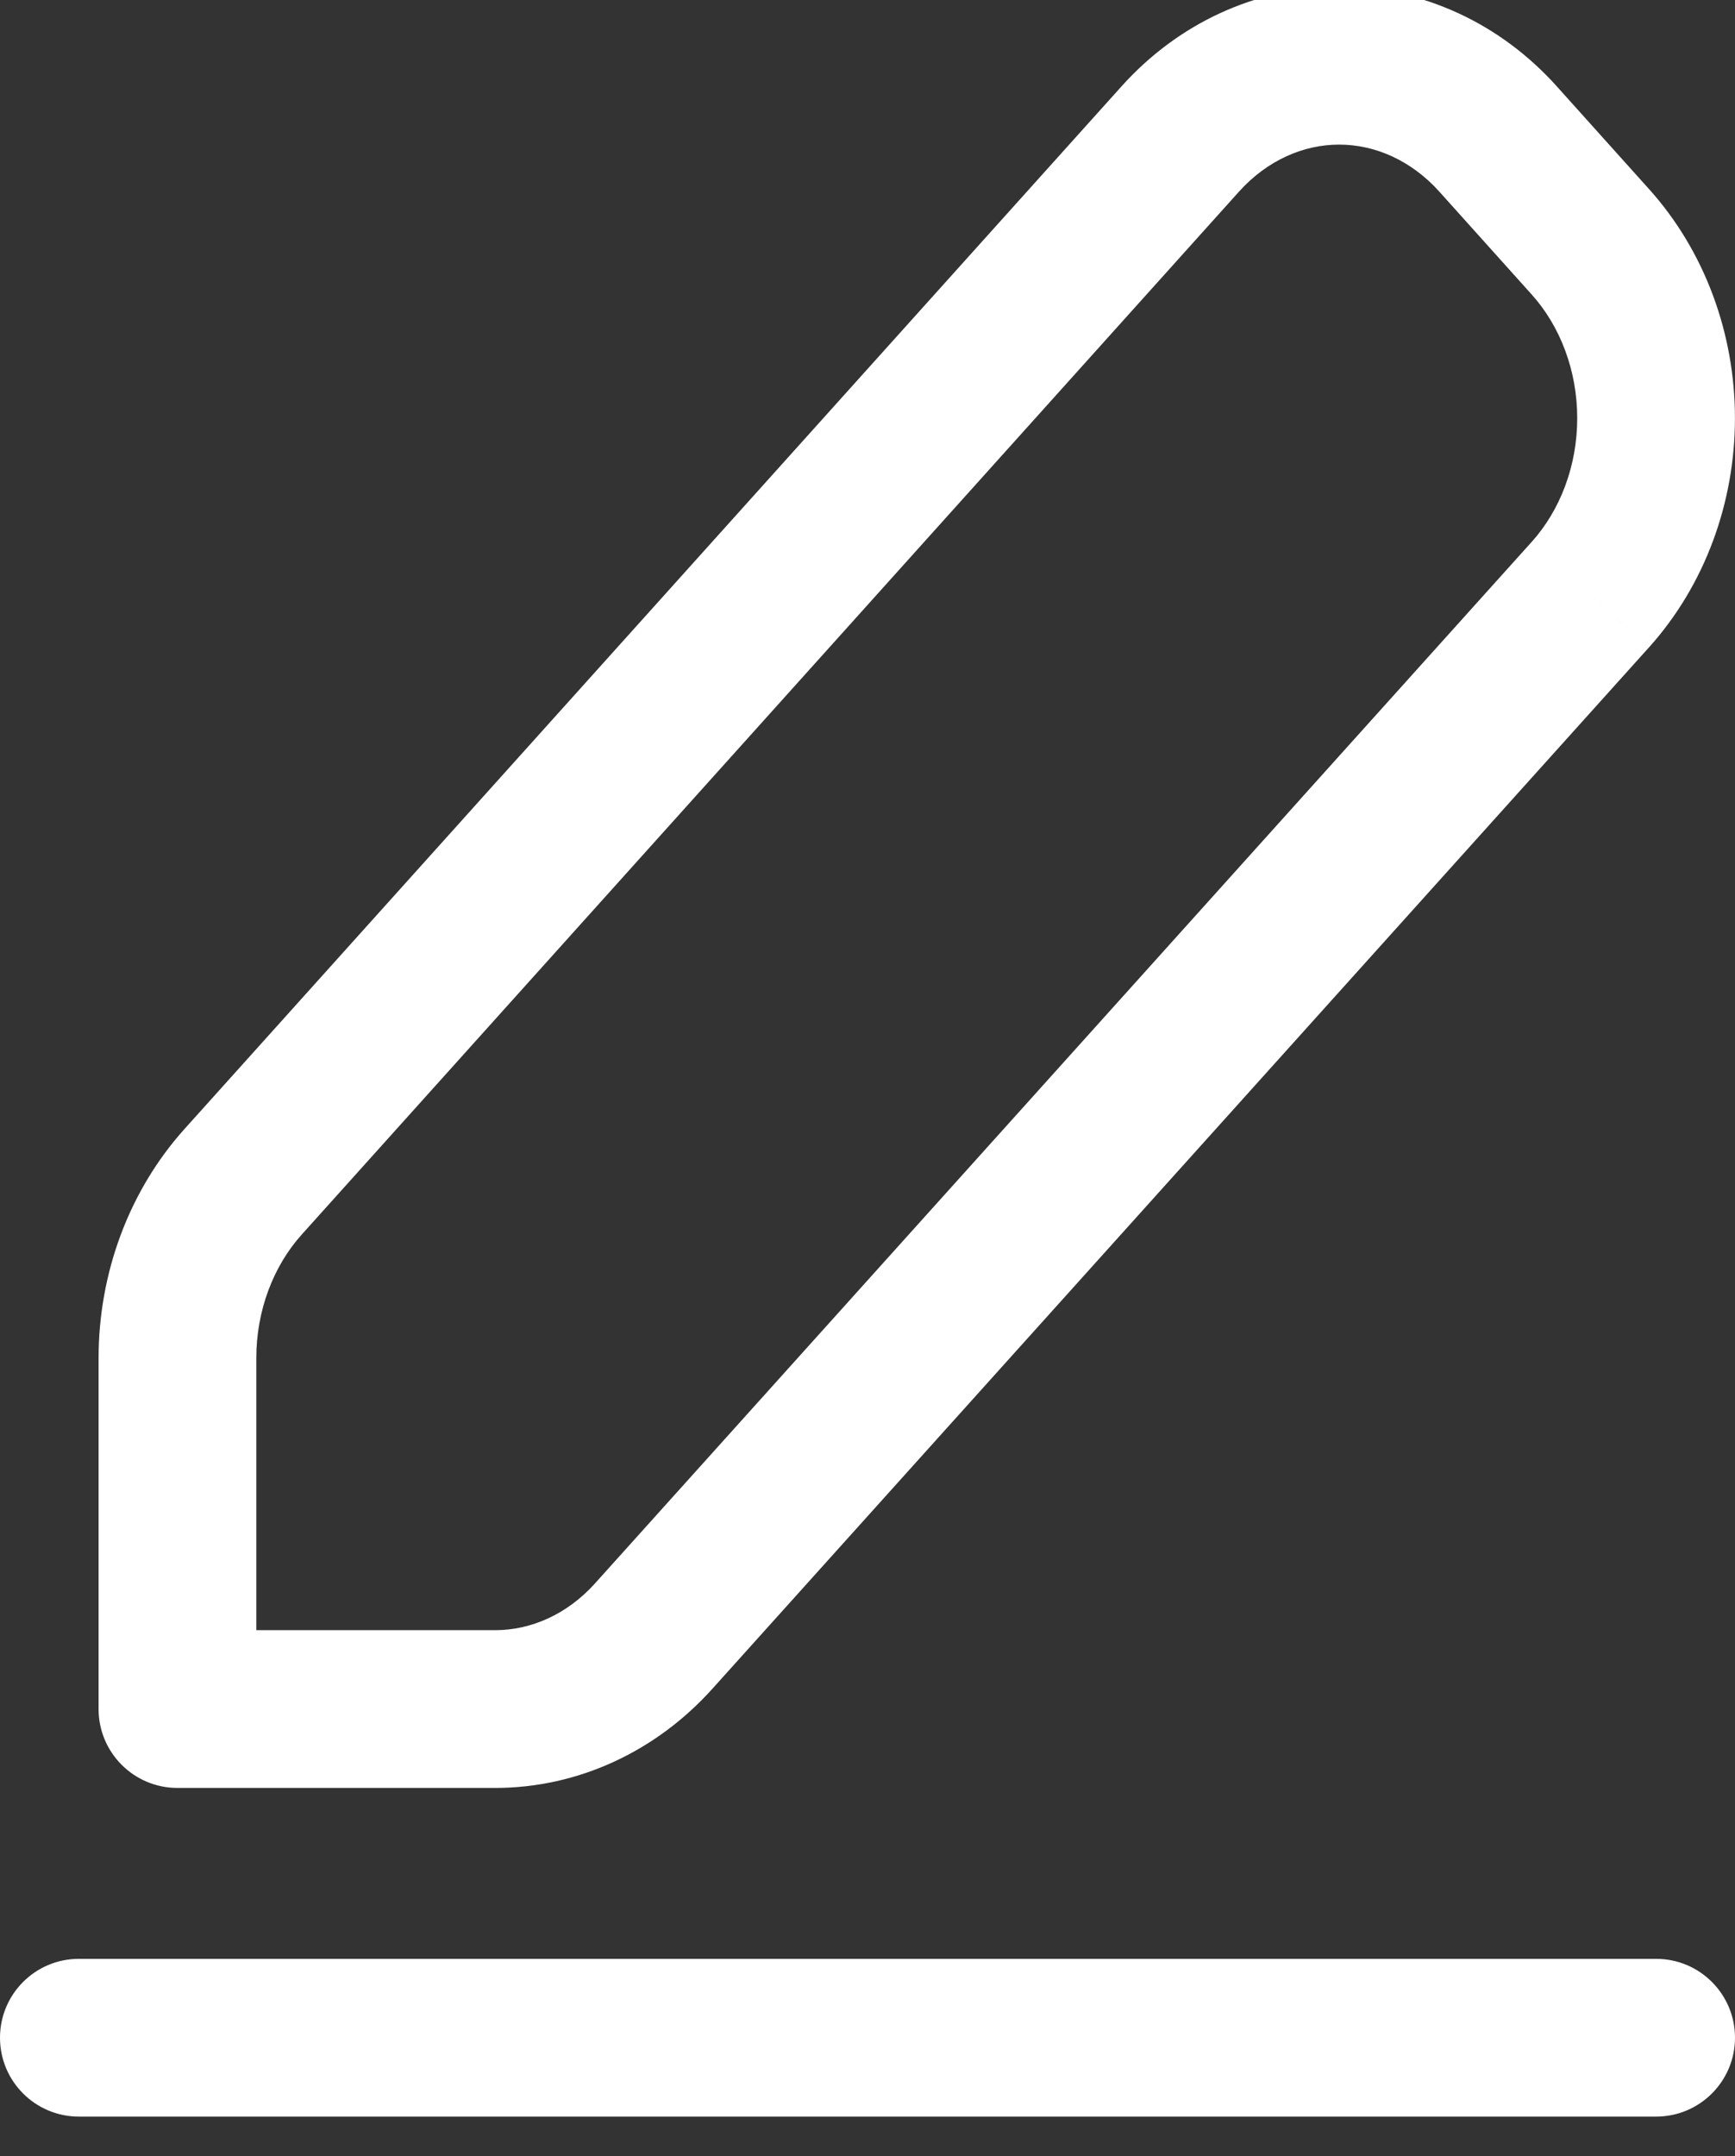 <svg width="66" height="82" viewBox="0 0 66 82" fill="none" xmlns="http://www.w3.org/2000/svg" xmlns:xlink="http://www.w3.org/1999/xlink">
<rect x="0" y="0" width="66" height="82" fill="#333333" stroke="none"/>
<path d="M3,74.5C1.343,74.5 0,75.843 0,77.5C0,79.157 1.343,80.5 3,80.5L3,74.5ZM63,80.5C64.657,80.5 66,79.157 66,77.5C66,75.843 64.657,74.5 63,74.5L63,80.5ZM9.247,44.946L7.016,42.941L7.016,42.941L9.247,44.946ZM6.75,51.655L9.75,51.655L9.75,51.654L6.75,51.655ZM6.75,65L3.75,65C3.75,66.657 5.093,68 6.75,68L6.75,65ZM24.874,62.217L22.643,60.211L22.642,60.213L24.874,62.217ZM60.499,22.614L62.729,24.62L62.73,24.619L60.499,22.614ZM62.998,15.905L65.998,15.905L62.998,15.905ZM60.499,9.197L58.267,11.202L58.268,11.203L60.499,9.197ZM56.981,5.281L59.213,3.276L59.212,3.274L56.981,5.281ZM44.899,5.285L47.13,7.29L47.13,7.29L44.899,5.285ZM3,80.5L63,80.5L63,74.5L3,74.5L3,80.5ZM7.016,42.941C4.895,45.302 3.749,48.441 3.75,51.655L9.75,51.654C9.75,49.838 10.401,48.151 11.479,46.952L7.016,42.941ZM3.75,51.655L3.75,65L9.75,65L9.75,51.655L3.75,51.655ZM6.75,68L18.836,68L18.836,62L6.75,62L6.75,68ZM18.836,68C22.006,68 24.972,66.598 27.106,64.221L22.642,60.213C21.573,61.403 20.196,62 18.836,62L18.836,68ZM27.104,64.223L62.729,24.62L58.268,20.607L22.643,60.211L27.104,64.223ZM62.73,24.619C64.852,22.259 65.998,19.12 65.998,15.905L59.998,15.905C59.998,17.722 59.346,19.409 58.268,20.608L62.73,24.619ZM65.998,15.905C65.998,12.69 64.852,9.552 62.73,7.191L58.268,11.203C59.346,12.402 59.998,14.089 59.998,15.905L65.998,15.905ZM62.731,7.193L59.213,3.276L54.749,7.285L58.267,11.202L62.731,7.193ZM59.212,3.274C58.156,2.101 56.886,1.151 55.463,0.497L52.955,5.947C53.606,6.247 54.22,6.696 54.751,7.287L59.212,3.274ZM55.463,0.497C54.04,-0.158 52.501,-0.501 50.938,-0.5L50.94,5.5C51.622,5.5 52.305,5.648 52.955,5.947L55.463,0.497ZM50.938,-0.5C49.375,-0.499 47.837,-0.156 46.414,0.5L48.926,5.949C49.575,5.649 50.259,5.5 50.94,5.5L50.938,-0.5ZM46.414,0.5C44.992,1.155 43.722,2.106 42.667,3.28L47.13,7.29C47.661,6.699 48.274,6.249 48.926,5.949L46.414,0.5ZM42.668,3.279L7.016,42.941L11.479,46.952L47.13,7.29L42.668,3.279Z" fill="#FFFFFF"/>
</svg>
